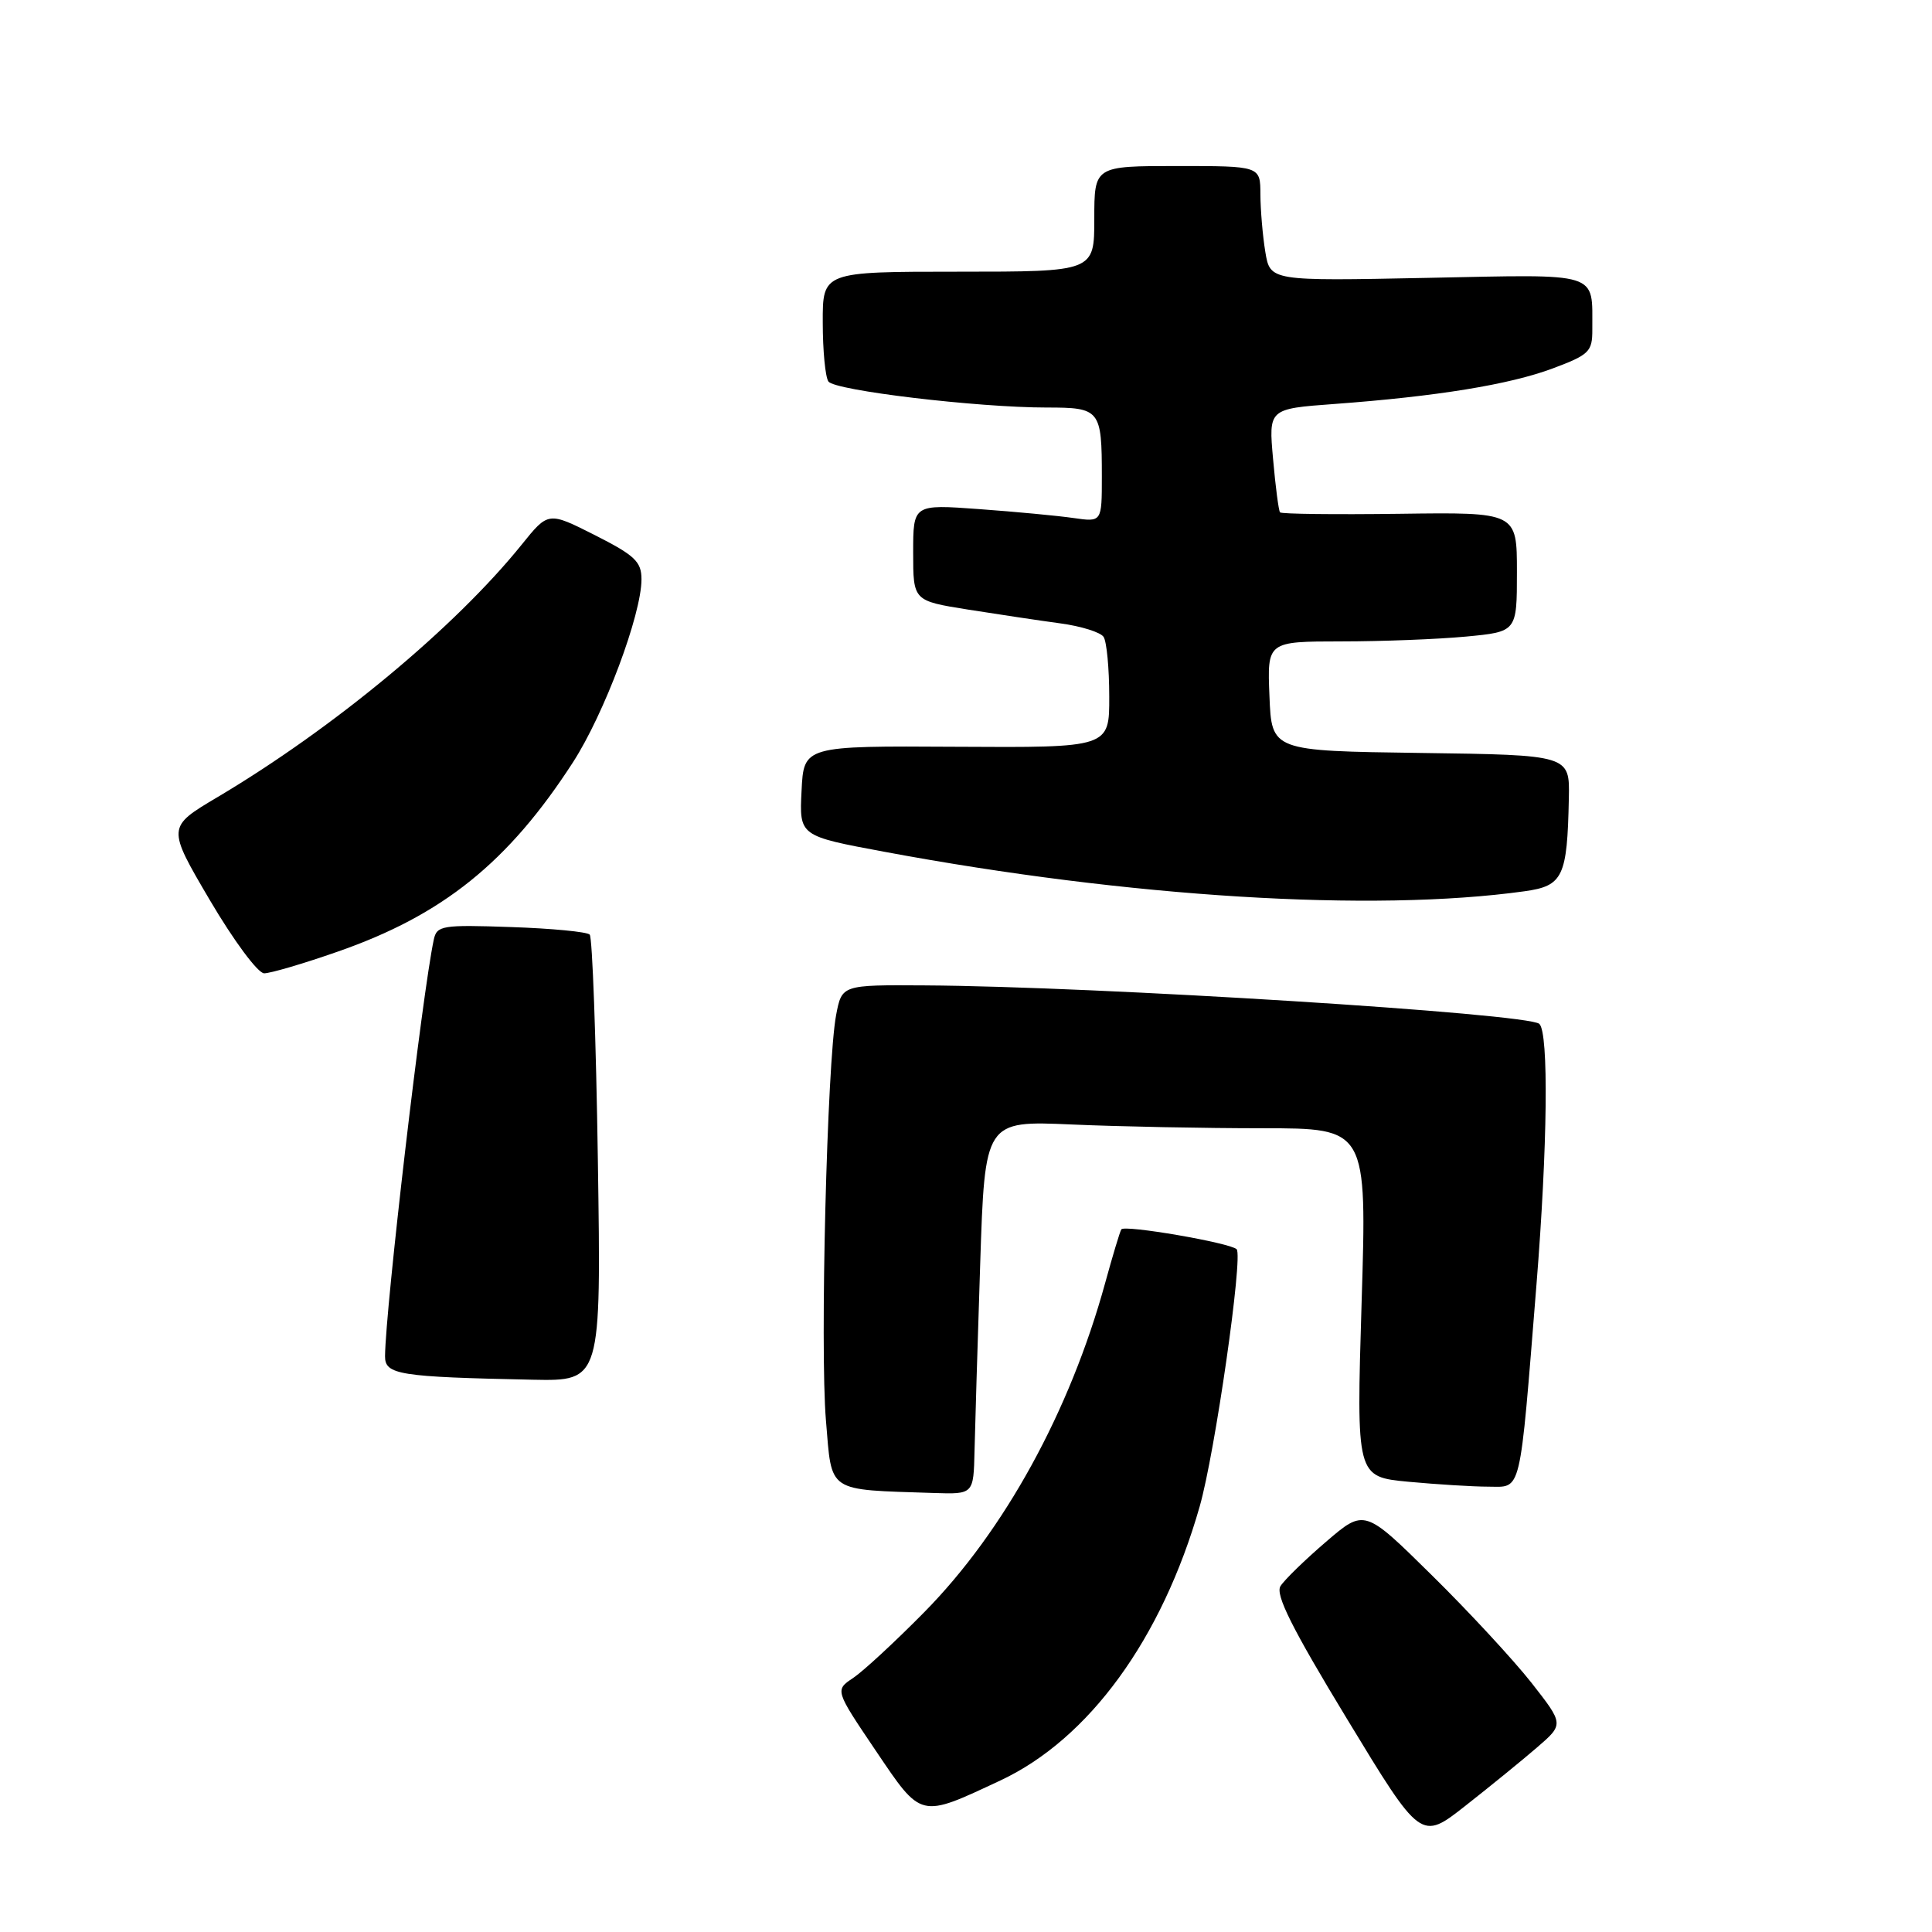 <?xml version="1.0" encoding="UTF-8" standalone="no"?>
<!DOCTYPE svg PUBLIC "-//W3C//DTD SVG 1.1//EN" "http://www.w3.org/Graphics/SVG/1.1/DTD/svg11.dtd" >
<svg xmlns="http://www.w3.org/2000/svg" xmlns:xlink="http://www.w3.org/1999/xlink" version="1.1" viewBox="0 0 256 256">
 <g >
 <path fill="currentColor"
d=" M 203.66 231.55 C 207.23 228.47 207.23 228.47 202.93 222.98 C 200.56 219.97 194.62 213.54 189.71 208.71 C 180.80 199.92 180.80 199.92 175.71 204.29 C 172.91 206.69 170.19 209.34 169.67 210.17 C 168.96 211.29 171.19 215.75 178.50 227.79 C 188.28 243.91 188.28 243.91 194.18 239.27 C 197.43 236.72 201.69 233.25 203.66 231.55 Z  M 132.56 235.92 C 144.30 230.42 153.95 217.16 158.96 199.63 C 160.99 192.56 164.74 166.41 163.86 165.53 C 163.01 164.68 148.96 162.26 148.58 162.90 C 148.38 163.23 147.42 166.43 146.44 170.00 C 141.76 187.03 133.07 202.86 122.50 213.59 C 118.65 217.50 114.40 221.43 113.06 222.33 C 110.63 223.95 110.63 223.95 116.02 231.94 C 122.16 241.03 121.81 240.95 132.56 235.92 Z  M 129.13 192.25 C 129.20 189.09 129.54 177.95 129.88 167.50 C 130.50 148.50 130.50 148.50 142.00 149.00 C 148.32 149.28 159.72 149.50 167.31 149.50 C 181.13 149.50 181.13 149.50 180.42 172.59 C 179.72 195.68 179.72 195.68 186.61 196.34 C 190.40 196.69 195.17 196.99 197.20 196.99 C 201.68 197.00 201.31 198.55 203.59 170.22 C 205.06 151.93 205.23 136.84 203.97 135.67 C 202.50 134.29 145.29 130.70 122.52 130.57 C 111.55 130.50 111.55 130.50 110.79 134.50 C 109.59 140.82 108.64 178.61 109.44 188.20 C 110.26 197.92 109.41 197.35 123.75 197.83 C 129.00 198.00 129.00 198.00 129.13 192.25 Z  M 79.22 153.75 C 78.98 137.66 78.49 124.20 78.14 123.84 C 77.79 123.47 73.09 123.02 67.71 122.84 C 58.58 122.52 57.88 122.64 57.48 124.50 C 55.95 131.63 51.08 173.28 51.02 179.70 C 51.00 182.16 52.85 182.45 70.58 182.82 C 79.66 183.00 79.66 183.00 79.22 153.75 Z  M 44.71 126.11 C 58.66 121.26 67.35 114.27 75.92 101.01 C 80.07 94.59 85.00 81.42 85.00 76.76 C 85.00 74.42 84.12 73.59 78.83 70.91 C 72.65 67.79 72.65 67.79 69.14 72.15 C 60.29 83.13 44.22 96.48 28.81 105.63 C 22.12 109.60 22.12 109.60 27.81 119.28 C 30.98 124.66 34.17 128.96 35.00 128.97 C 35.83 128.97 40.20 127.69 44.71 126.11 Z  M 201.99 118.10 C 207.11 117.39 207.67 116.22 207.88 105.77 C 208.00 100.04 208.00 100.04 188.25 99.77 C 168.50 99.50 168.50 99.50 168.21 92.25 C 167.91 85.00 167.91 85.00 177.71 84.99 C 183.09 84.99 190.54 84.70 194.25 84.35 C 201.00 83.71 201.00 83.71 201.00 75.79 C 201.00 67.87 201.00 67.87 185.47 68.08 C 176.93 68.19 169.80 68.11 169.61 67.89 C 169.43 67.68 169.01 64.50 168.69 60.84 C 168.09 54.17 168.09 54.17 176.80 53.53 C 190.39 52.53 200.02 50.96 205.74 48.82 C 210.58 47.01 211.00 46.60 210.99 43.68 C 210.95 35.92 212.33 36.35 189.09 36.82 C 168.30 37.24 168.30 37.24 167.66 33.37 C 167.31 31.24 167.02 27.81 167.01 25.75 C 167.00 22.00 167.00 22.00 156.00 22.00 C 145.00 22.00 145.00 22.00 145.00 29.00 C 145.00 36.00 145.00 36.00 127.00 36.00 C 109.00 36.00 109.00 36.00 109.02 42.75 C 109.02 46.46 109.36 49.97 109.77 50.55 C 110.60 51.75 129.51 54.00 138.69 54.00 C 145.78 54.00 146.00 54.27 146.00 63.17 C 146.00 69.18 146.00 69.18 142.25 68.64 C 140.19 68.34 134.56 67.81 129.75 67.46 C 121.00 66.82 121.00 66.82 121.00 73.22 C 121.00 79.61 121.00 79.61 128.25 80.77 C 132.24 81.40 137.75 82.23 140.50 82.60 C 143.25 82.97 145.83 83.78 146.23 84.39 C 146.64 85.00 146.98 88.55 146.98 92.29 C 147.00 99.07 147.00 99.07 126.75 98.95 C 106.50 98.83 106.50 98.83 106.21 104.80 C 105.91 110.77 105.91 110.77 117.21 112.87 C 149.62 118.91 181.88 120.90 201.99 118.10 Z "/>
</g>
</svg>